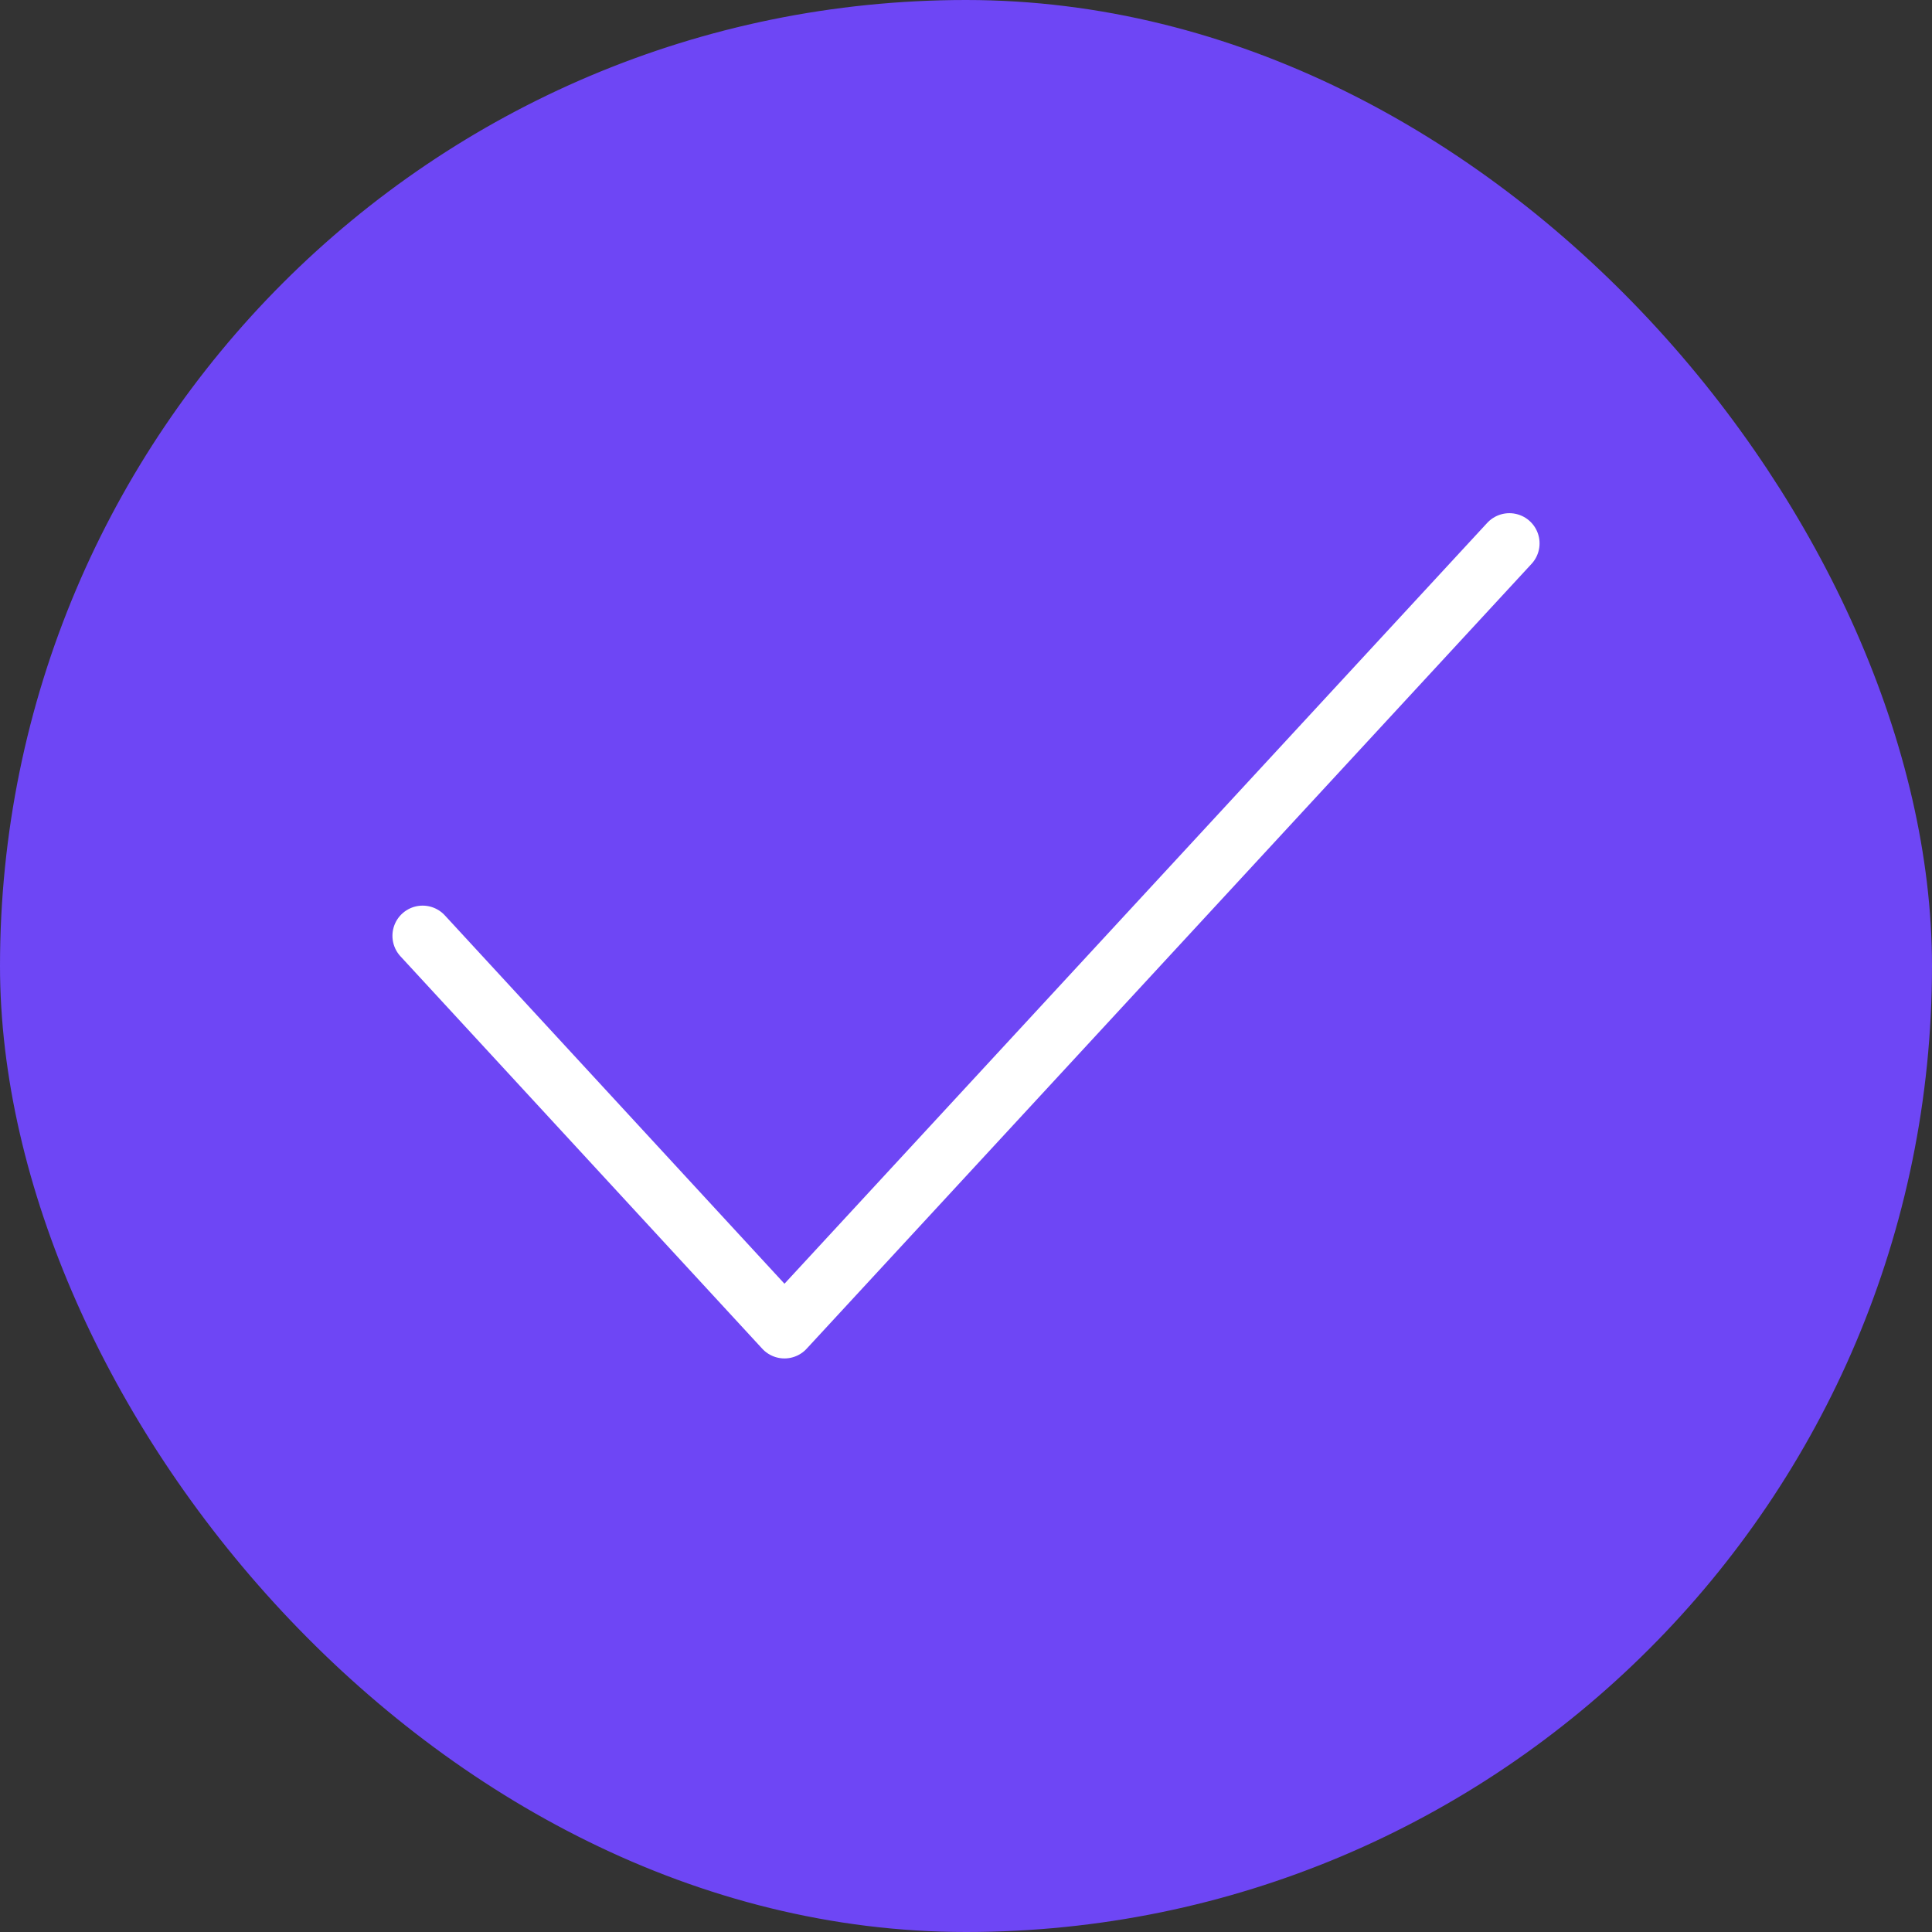 <svg width="32" height="32" viewBox="0 0 32 32" fill="none" xmlns="http://www.w3.org/2000/svg">
<rect x="0" y="0" width="32" height="32" fill="#333333" stroke="none"/>
<g id="Group 72">
<rect id="Rectangle 25" x="0.5" y="0.5" width="31" height="31" rx="15.5" fill="#6E46F5" stroke="#6E46F5"/>
<g id="Group 71">
<path id="Vector" d="M7 15.5L12.993 22L25 9" stroke="white" stroke-linecap="round" stroke-linejoin="round"/>
</g>
</g>
</svg>
